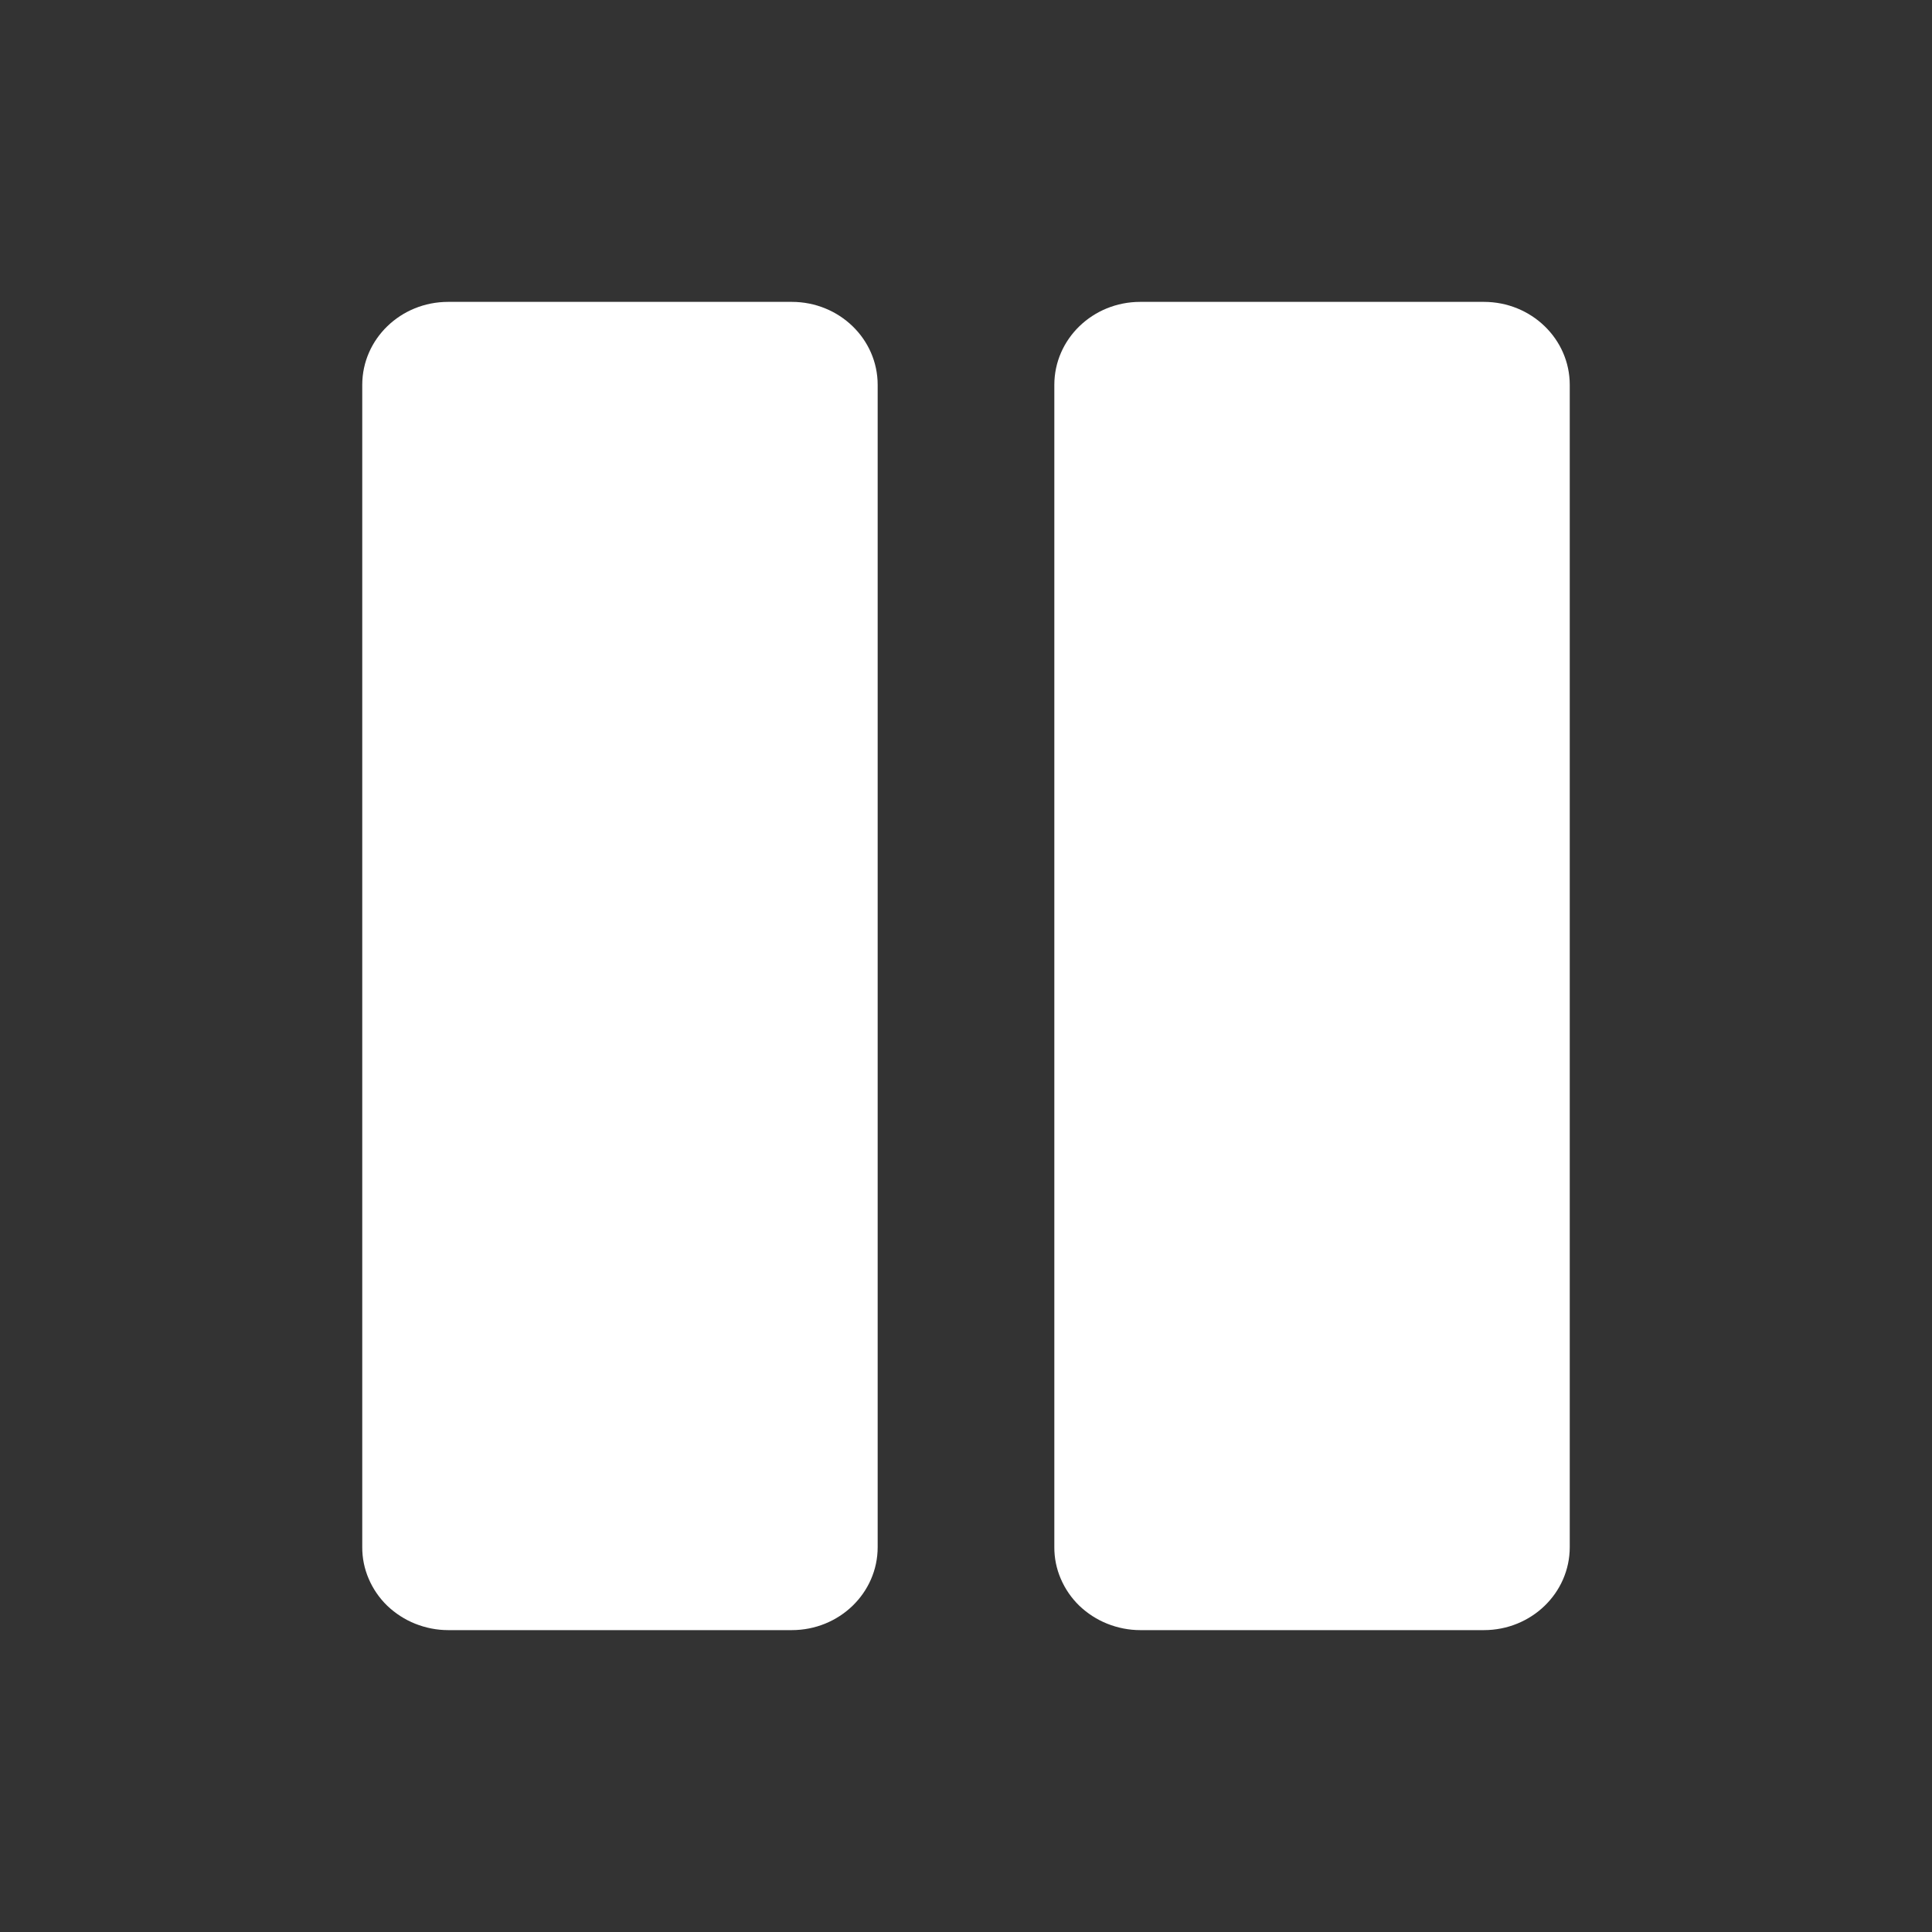 <svg width="32" height="32" viewBox="0 0 32 32" fill="none" xmlns="http://www.w3.org/2000/svg">
<rect x="0" y="0" width="32" height="32" fill="#333333" stroke="none"/>
<path fill-rule="evenodd" clip-rule="evenodd" d="M6 6.375C6 5.615 6.636 5 7.423 5H13.114C13.901 5 14.537 5.615 14.537 6.375V25.625C14.537 26.385 13.901 27 13.114 27H7.423C7.235 27 7.05 26.963 6.877 26.894C6.704 26.825 6.547 26.723 6.414 26.596C6.282 26.468 6.178 26.316 6.107 26.15C6.035 25.983 5.999 25.805 6 25.625V6.375ZM17.463 6.375C17.463 5.615 18.099 5 18.886 5H24.577C25.364 5 26 5.615 26 6.375V25.625C26 26.385 25.364 27 24.577 27H18.886C18.698 27 18.513 26.963 18.34 26.894C18.167 26.825 18.01 26.723 17.877 26.596C17.745 26.468 17.641 26.316 17.57 26.15C17.498 25.983 17.462 25.805 17.463 25.625V6.375Z" fill="white"/>
</svg>
